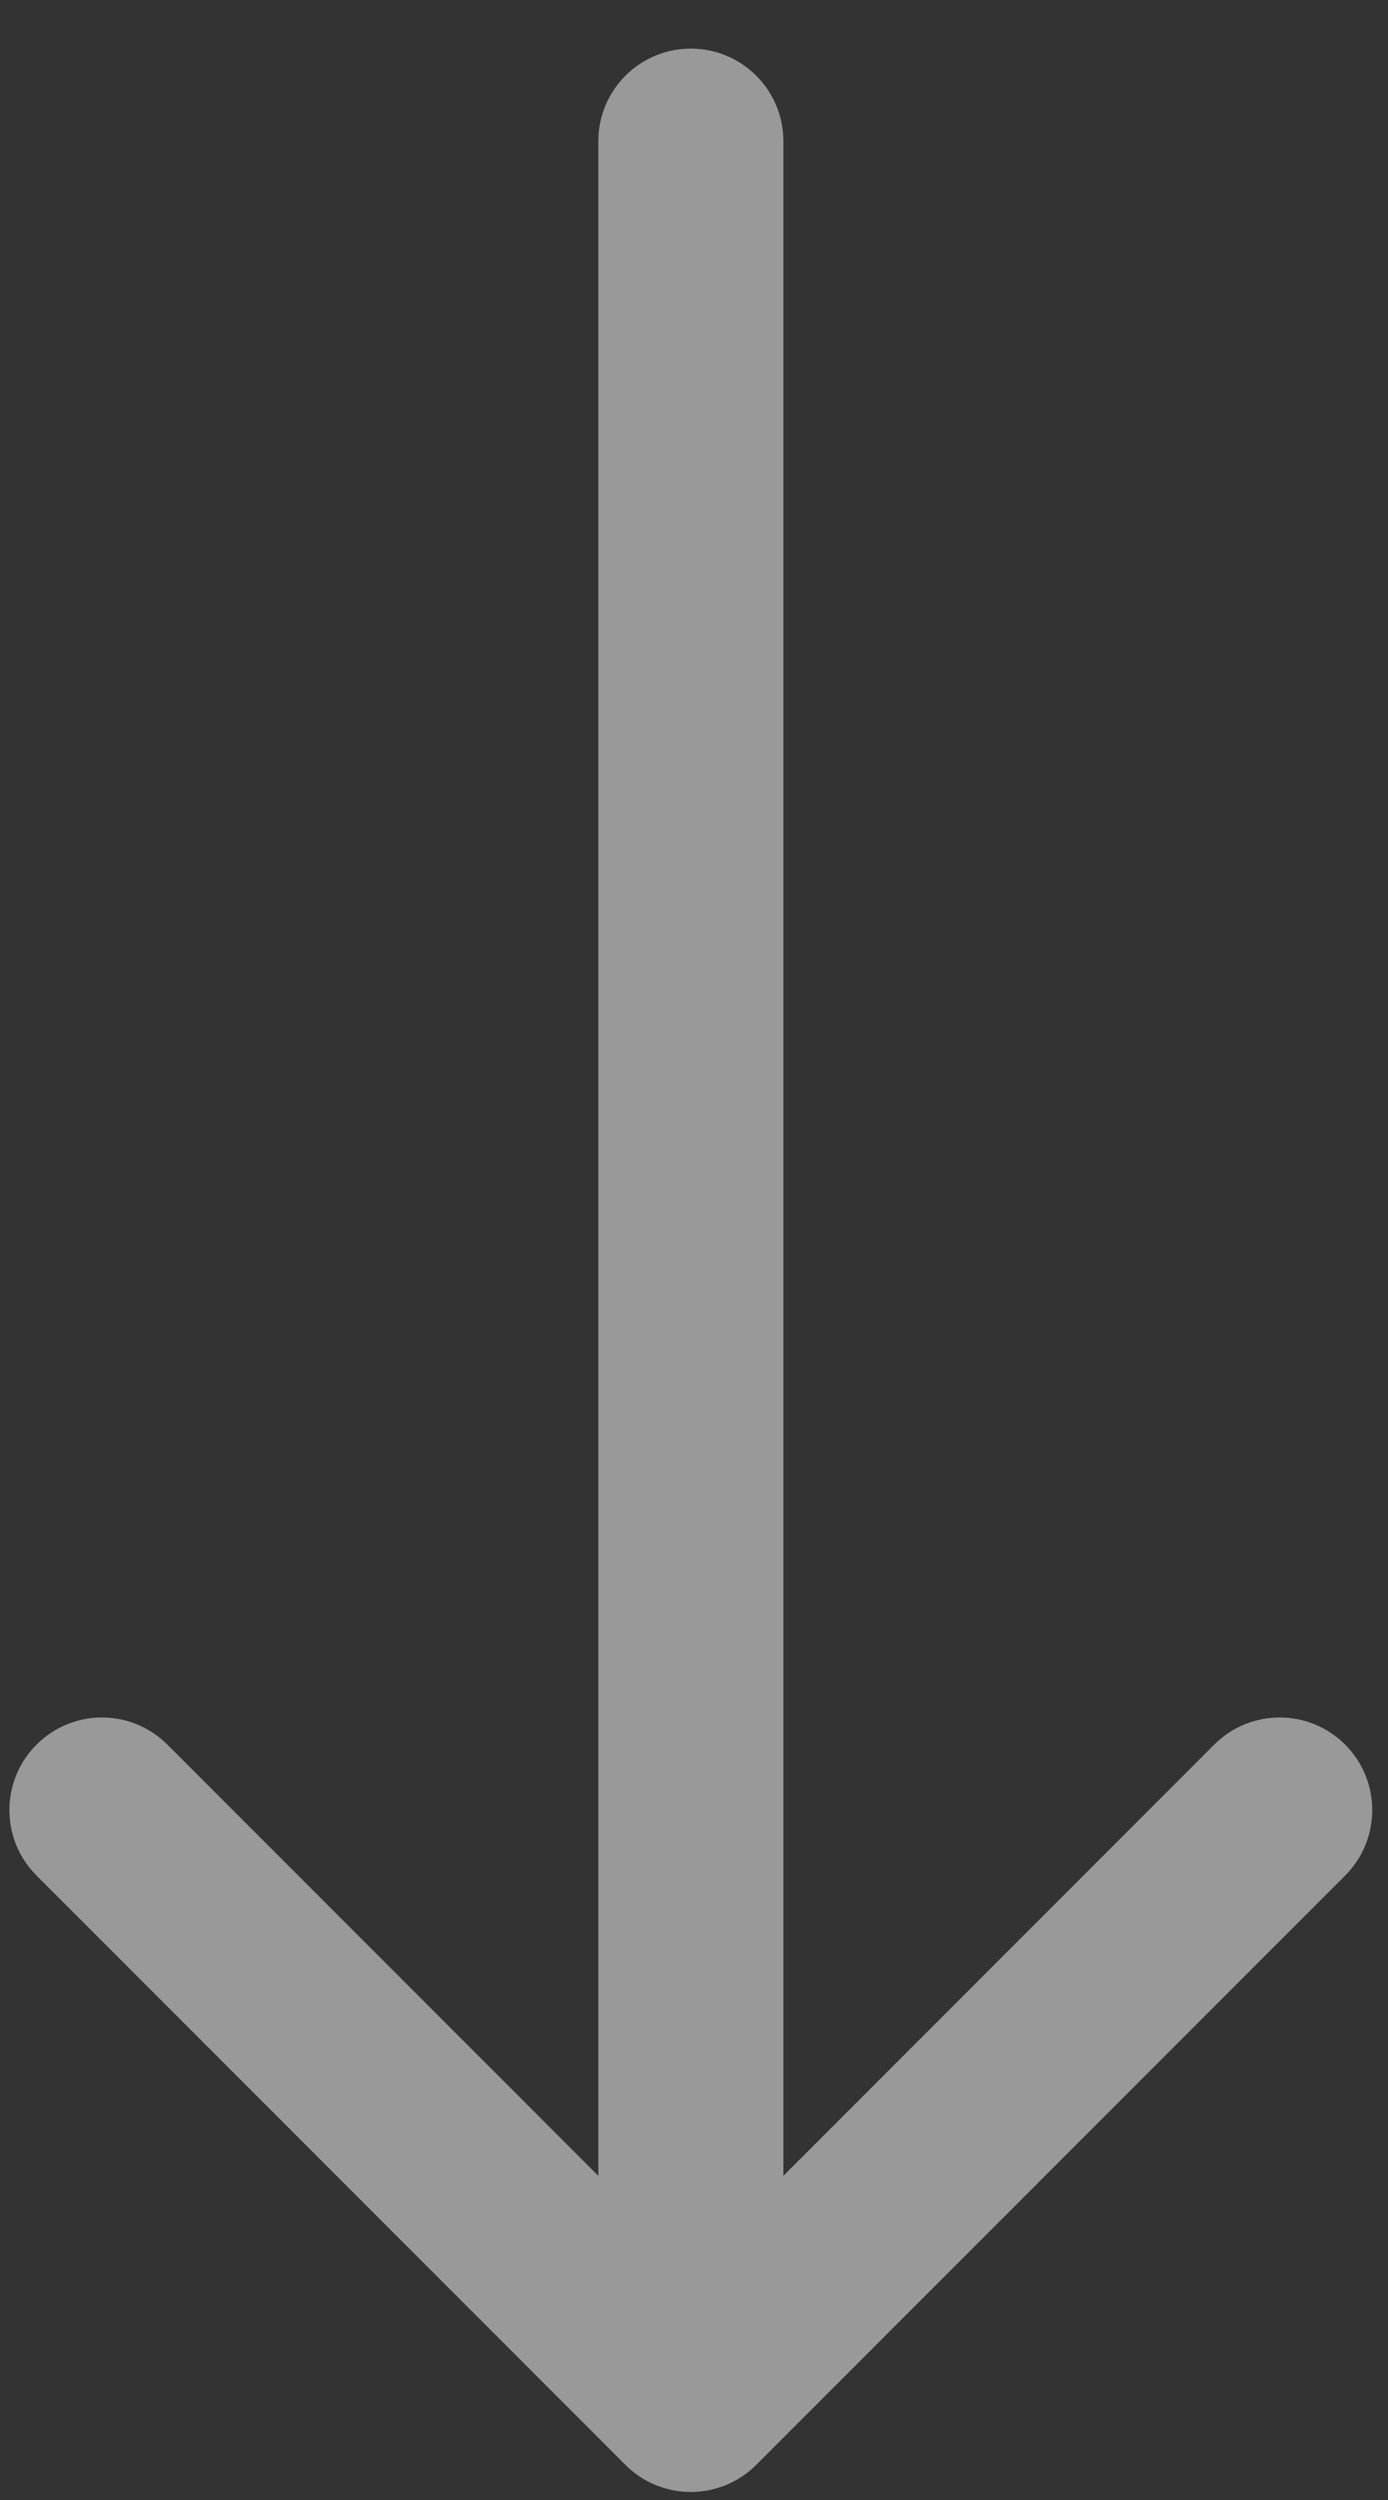 <svg width="15" height="27" viewBox="0 0 15 27" fill="none" xmlns="http://www.w3.org/2000/svg">
<rect x="0" y="0" width="15" height="27" fill="#333333" stroke="none"/>
<path d="M8.466 1.525C8.466 0.973 8.018 0.525 7.466 0.525C6.913 0.525 6.466 0.973 6.466 1.525L8.466 1.525ZM6.758 26.62C7.149 27.011 7.782 27.011 8.173 26.62L14.537 20.256C14.927 19.866 14.927 19.232 14.537 18.842C14.146 18.451 13.513 18.451 13.122 18.842L7.466 24.499L1.809 18.842C1.418 18.451 0.785 18.451 0.395 18.842C0.004 19.232 0.004 19.866 0.395 20.256L6.758 26.62ZM6.466 1.525L6.466 25.913L8.466 25.913L8.466 1.525L6.466 1.525Z" fill="white" fill-opacity="0.5"/>
</svg>
